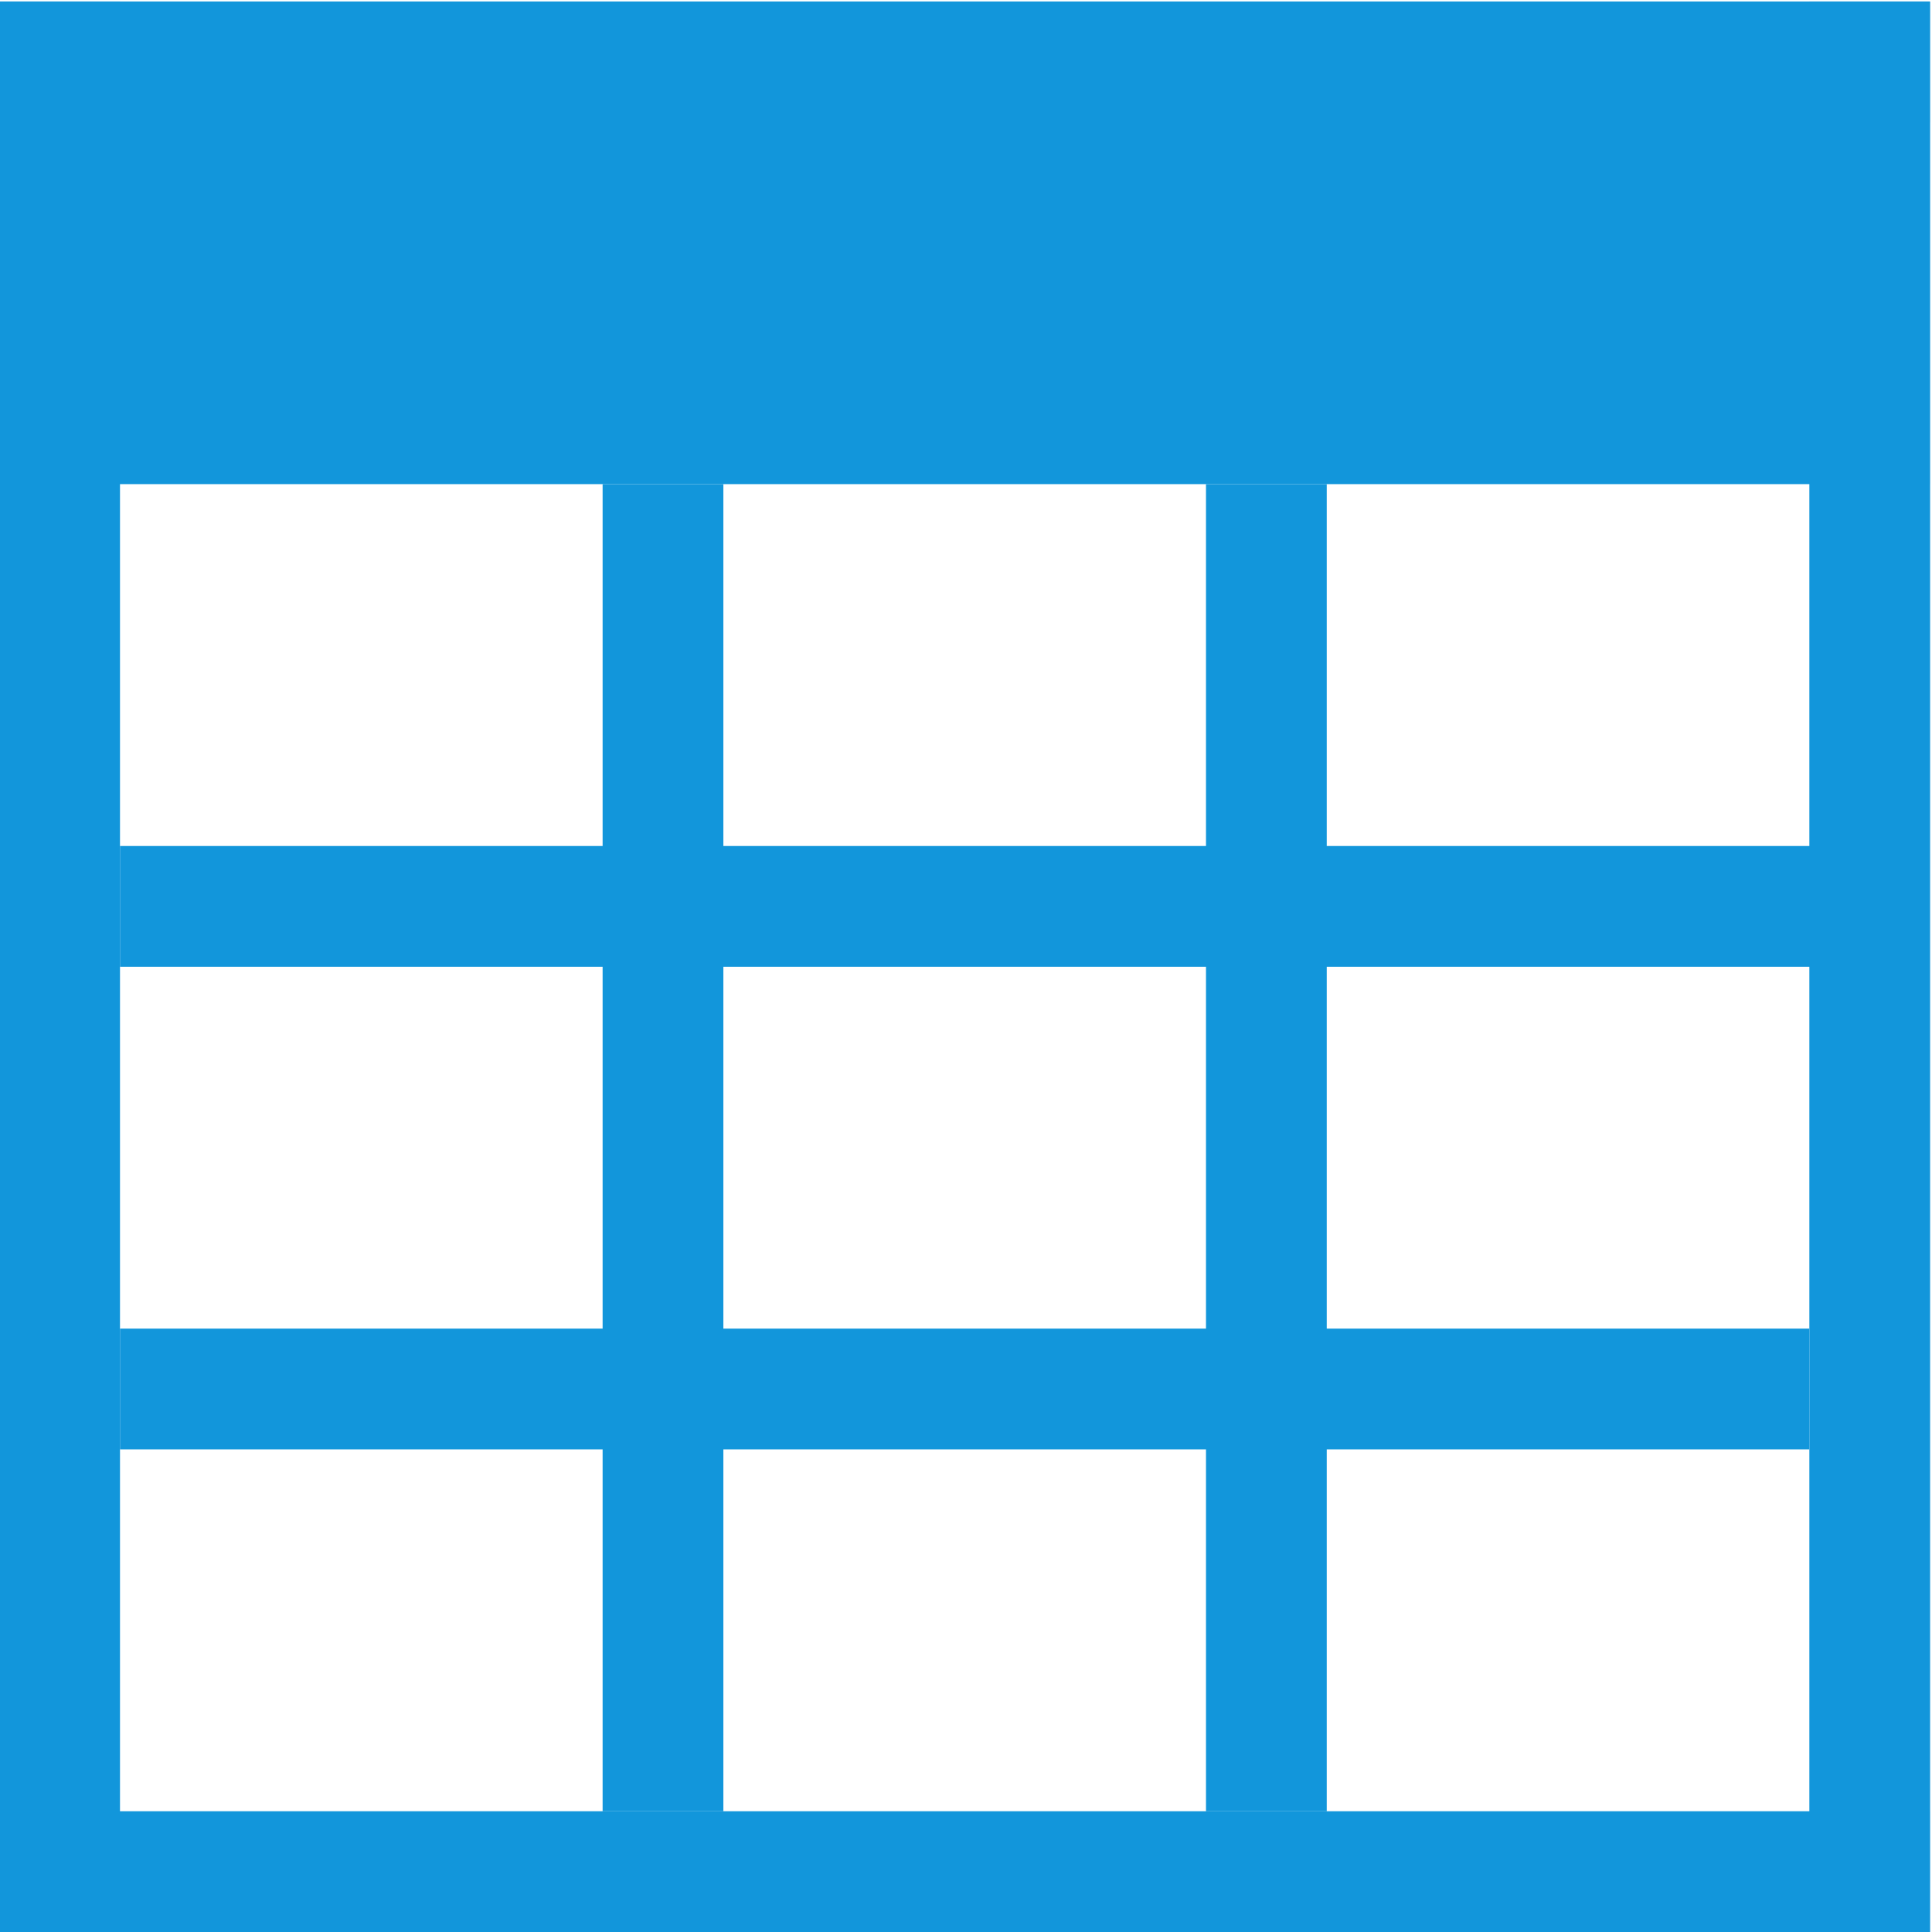 <?xml version="1.0" encoding="utf-8"?>
<!-- Generator: Adobe Illustrator 22.1.0, SVG Export Plug-In . SVG Version: 6.00 Build 0)  -->
<svg version="1.1" id="图层_1" xmlns="http://www.w3.org/2000/svg" xmlns:xlink="http://www.w3.org/1999/xlink" x="0px" y="0px"
	 viewBox="0 0 512 512" style="enable-background:new 0 0 512 512;" xml:space="preserve">
<style type="text/css">
	.st0{clip-path:url(#SVGID_2_);fill:#1296DB;}
	.st1{fill:#1296DB;}
</style>
<g>
	<g>
		<defs>
			<rect id="SVGID_1_" x="-0.1" y="0.1" width="512" height="512.5"/>
		</defs>
		<clipPath id="SVGID_2_">
			<use xlink:href="#SVGID_1_"  style="overflow:visible;"/>
		</clipPath>
		<rect x="-0.2" y="0.4" class="st0" width="511.6" height="127.9"/>
		<rect x="-0.2" y="0.4" class="st0" width="32" height="511.6"/>
		<path class="st0" d="M-0.2,480h511.6v32H-0.2V480z M-0.2,0.4h511.6v32H-0.2V0.4z M-0.2,0.4"/>
	</g>
	<path class="st1" d="M479.5,0.4h32V512h-32V0.4z M31.8,224.2h447.7v32H31.8V224.2z M31.8,224.2"/>
	<path class="st1" d="M159.7,128.3h32V480h-32V128.3z M319.6,128.3h32V480h-32V128.3z M319.6,128.3"/>
	<rect x="31.8" y="352.1" class="st1" width="447.7" height="32"/>
</g>
</svg>
